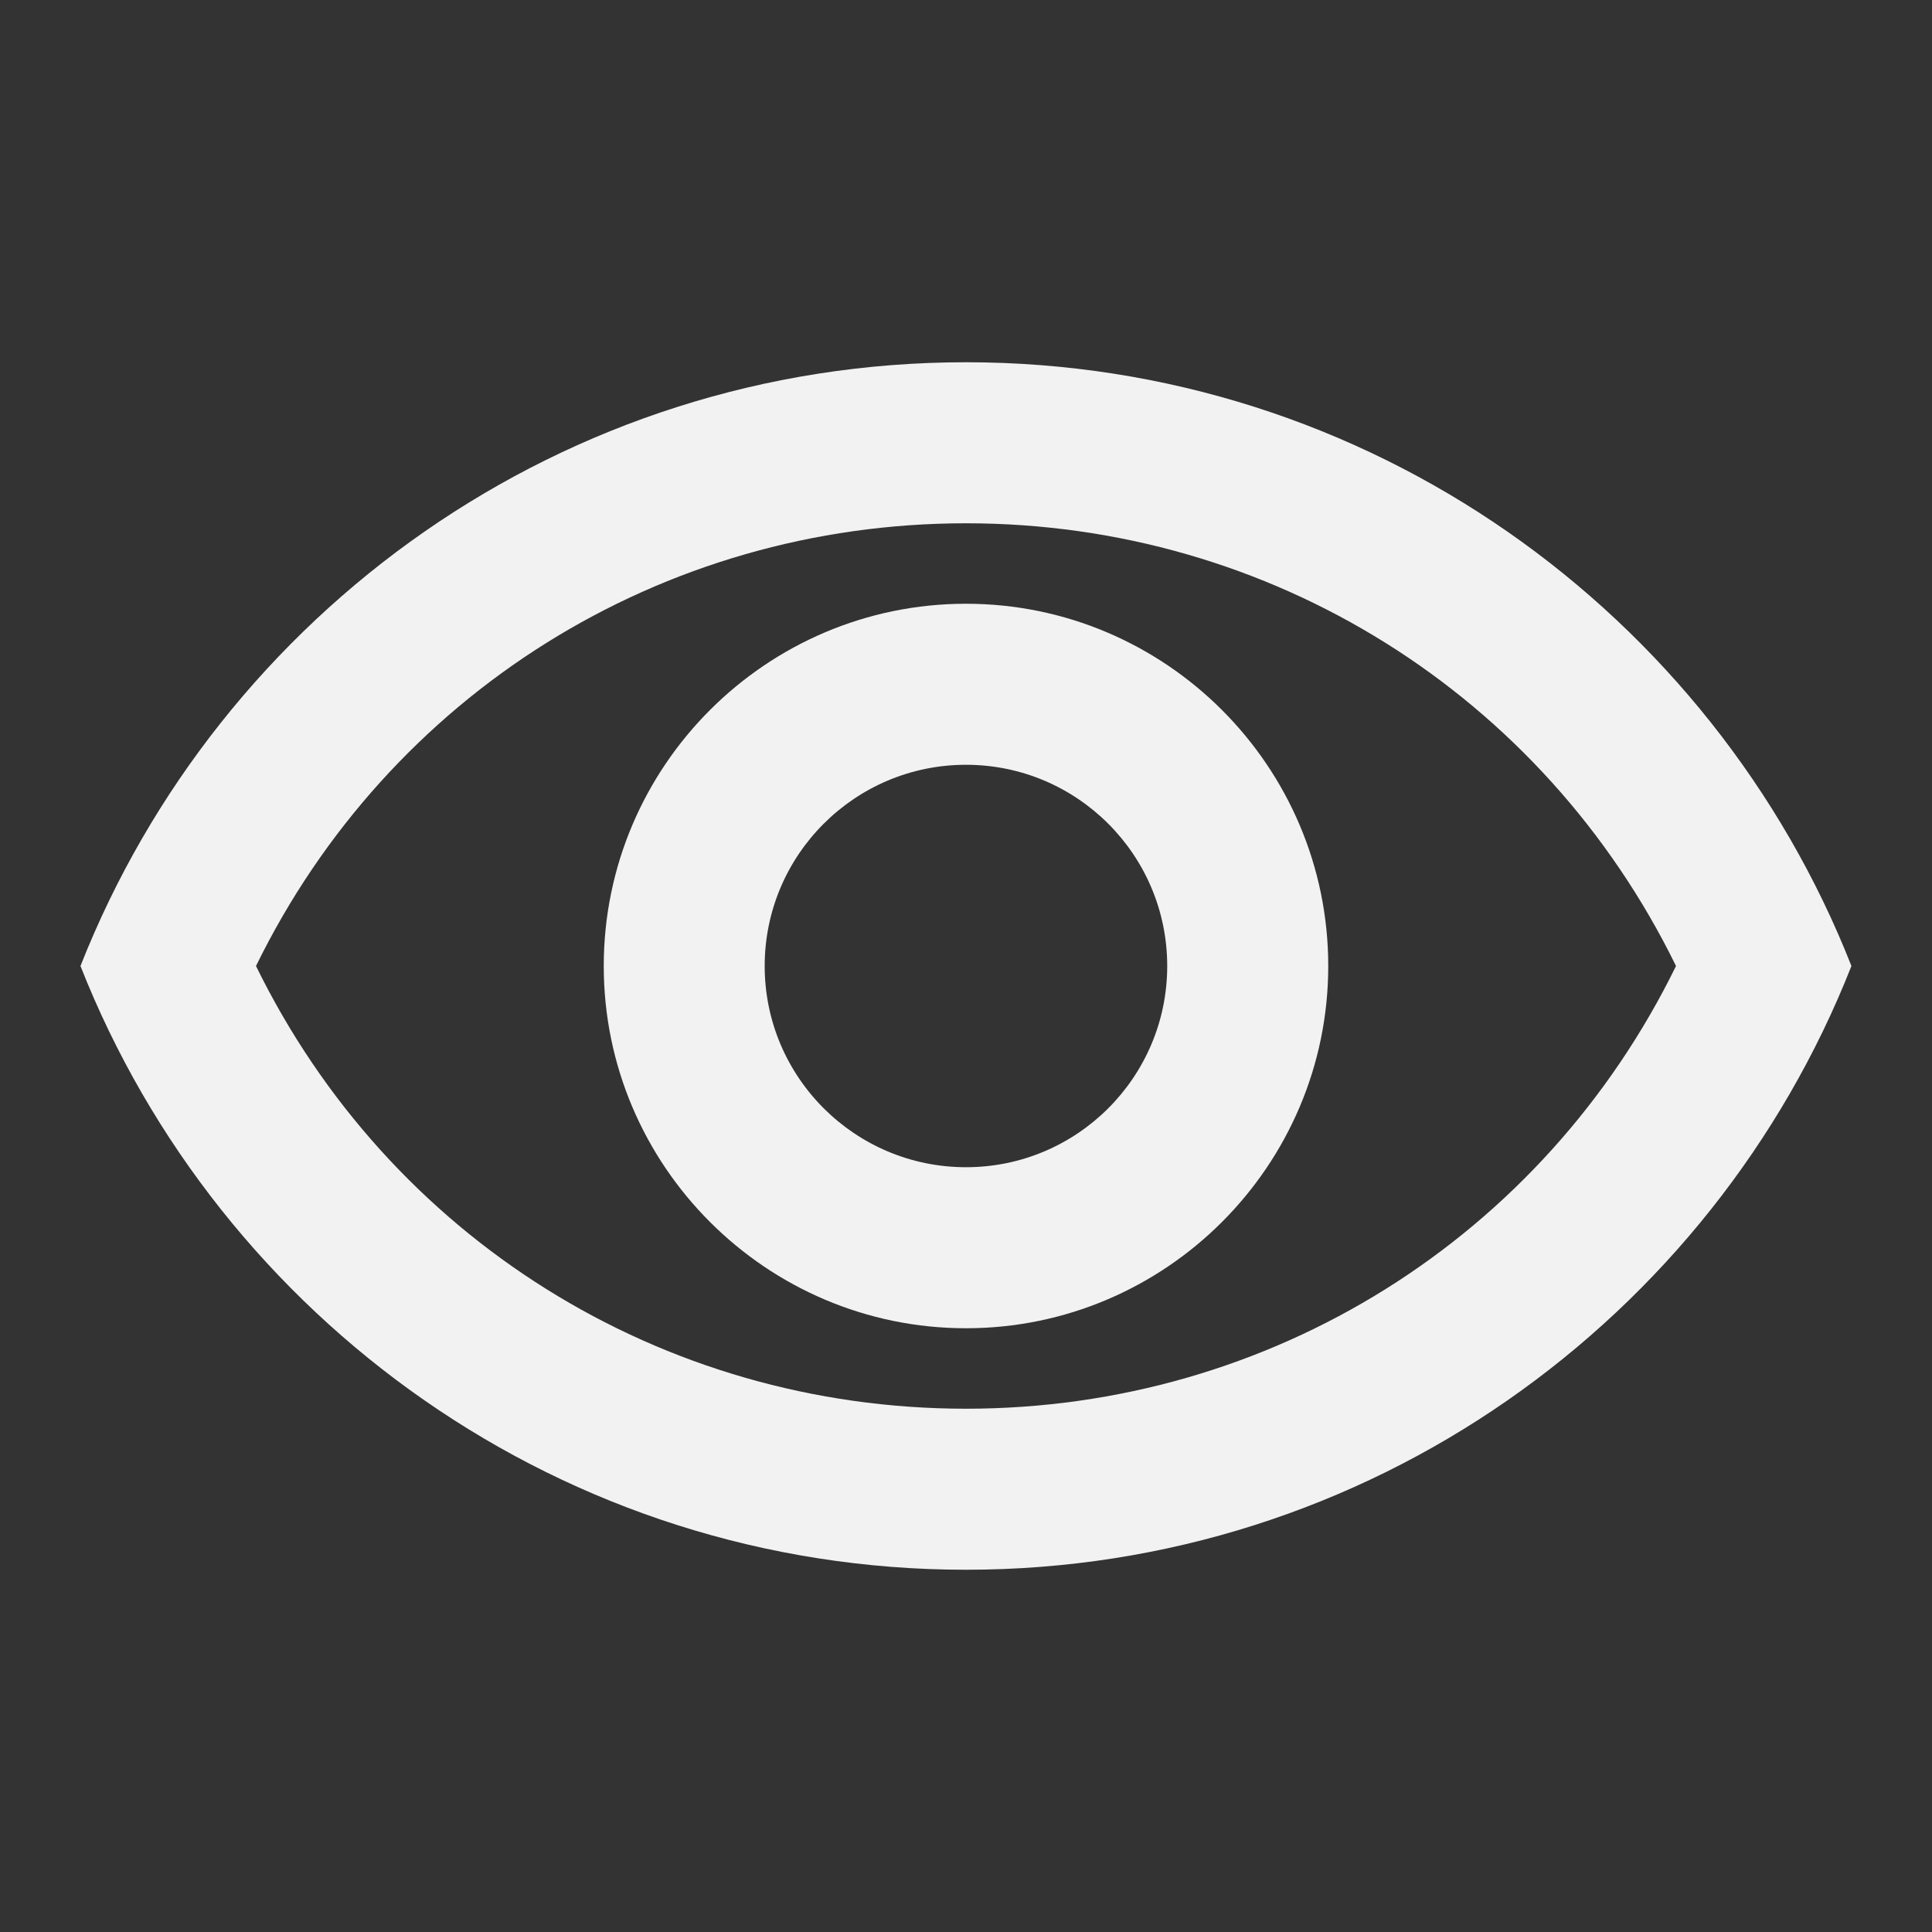 <svg width="20" height="20" viewBox="0 0 20 20" fill="none" xmlns="http://www.w3.org/2000/svg">
<rect x="0" y="0" width="20" height="20" fill="#333333" stroke="none"/>
<g id="visibility">
<path id="Vector" d="M10 5.417C13.158 5.417 15.975 7.192 17.35 10C15.975 12.808 13.158 14.583 10 14.583C6.841 14.583 4.025 12.808 2.65 10C4.025 7.192 6.841 5.417 10 5.417ZM10 3.75C5.833 3.75 2.275 6.342 0.833 10C2.275 13.658 5.833 16.25 10 16.25C14.166 16.25 17.725 13.658 19.166 10C17.725 6.342 14.166 3.75 10 3.75ZM10 7.917C11.15 7.917 12.083 8.85 12.083 10C12.083 11.15 11.15 12.083 10 12.083C8.85 12.083 7.916 11.15 7.916 10C7.916 8.85 8.85 7.917 10 7.917ZM10 6.25C7.933 6.25 6.25 7.933 6.25 10C6.25 12.067 7.933 13.75 10 13.75C12.066 13.75 13.75 12.067 13.75 10C13.75 7.933 12.066 6.25 10 6.25Z" fill="#F2F2F2"/>
</g>
</svg>
